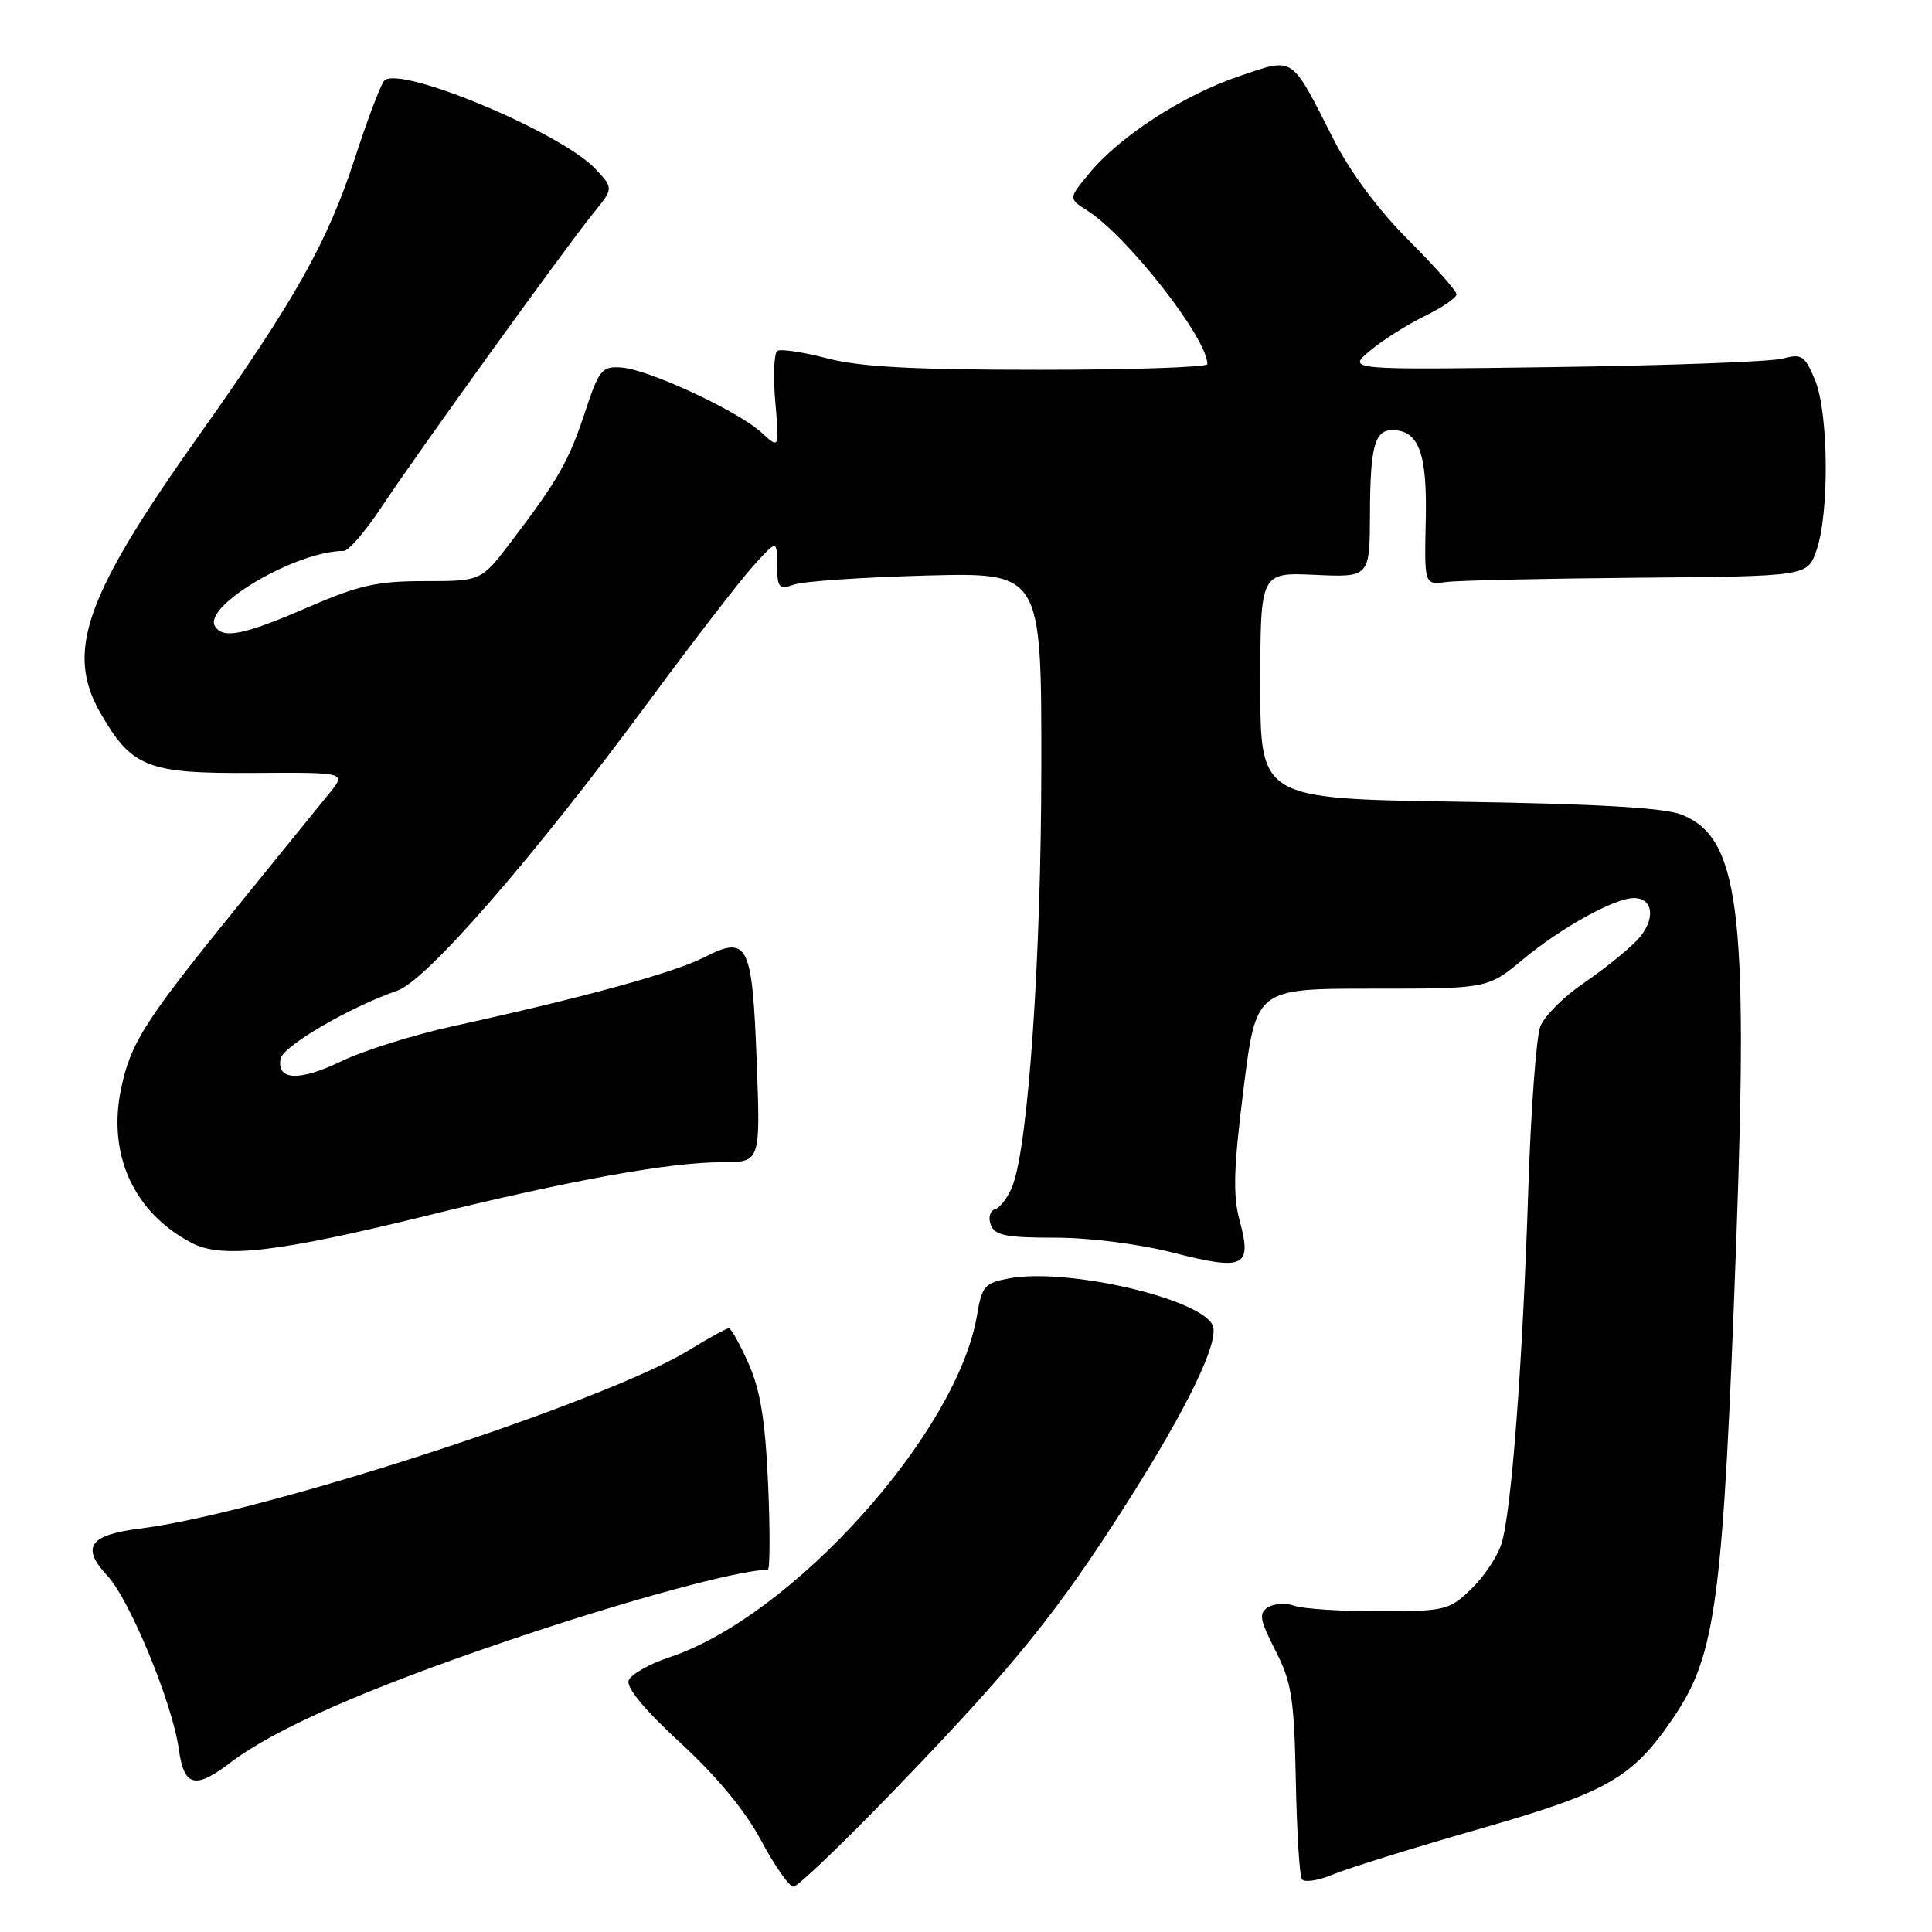 <?xml version="1.0" encoding="UTF-8" standalone="no"?>
<!DOCTYPE svg PUBLIC "-//W3C//DTD SVG 1.1//EN" "http://www.w3.org/Graphics/SVG/1.1/DTD/svg11.dtd" >
<svg xmlns="http://www.w3.org/2000/svg" xmlns:xlink="http://www.w3.org/1999/xlink" version="1.1" viewBox="0 0 256 256">
 <g >
 <path fill="currentColor"
d=" M 118.83 236.86 C 134.48 220.62 140.09 213.68 149.42 199.00 C 157.31 186.60 161.54 177.85 160.71 175.68 C 159.34 172.12 141.43 167.95 133.72 169.39 C 130.47 170.00 130.10 170.42 129.46 174.28 C 126.86 189.87 104.99 214.19 88.70 219.60 C 86.04 220.48 83.61 221.86 83.30 222.66 C 82.94 223.59 85.42 226.58 90.19 230.97 C 95.02 235.42 98.76 239.95 100.87 243.91 C 102.66 247.26 104.58 250.00 105.14 250.00 C 105.70 250.00 111.87 244.09 118.83 236.86 Z  M 195.90 242.38 C 213.05 237.47 216.29 235.62 221.74 227.59 C 227.41 219.22 228.32 212.33 230.08 163.99 C 231.66 120.48 230.42 110.93 222.78 107.93 C 220.51 107.03 211.45 106.51 193.25 106.23 C 167.00 105.83 167.00 105.83 167.00 90.84 C 167.00 75.84 167.00 75.84 174.25 76.17 C 181.50 76.50 181.50 76.50 181.53 68.00 C 181.56 59.20 182.15 57.00 184.49 57.00 C 187.99 57.00 189.12 60.04 188.92 68.88 C 188.73 77.50 188.73 77.50 191.61 77.12 C 193.20 76.91 204.62 76.66 217.00 76.55 C 239.50 76.36 239.50 76.36 240.69 72.93 C 242.42 67.98 242.30 54.66 240.50 50.35 C 239.15 47.11 238.74 46.84 236.25 47.51 C 234.74 47.93 221.12 48.43 206.00 48.64 C 178.50 49.02 178.50 49.02 181.50 46.50 C 183.15 45.11 186.41 43.04 188.75 41.90 C 191.09 40.76 193.00 39.45 193.00 39.00 C 193.00 38.55 190.13 35.31 186.62 31.80 C 182.64 27.83 178.91 22.80 176.70 18.46 C 170.98 7.20 171.58 7.60 164.18 10.10 C 156.86 12.57 148.43 18.02 144.39 22.90 C 141.57 26.30 141.57 26.30 144.03 27.87 C 149.34 31.23 159.95 44.78 159.99 48.25 C 160.00 48.66 149.97 49.00 137.71 49.00 C 121.07 49.00 113.95 48.62 109.63 47.49 C 106.44 46.66 103.47 46.21 103.01 46.49 C 102.56 46.77 102.43 49.81 102.73 53.25 C 103.27 59.50 103.27 59.50 100.89 57.31 C 97.75 54.44 85.96 48.96 82.37 48.70 C 79.75 48.51 79.40 48.94 77.52 54.60 C 75.36 61.13 73.99 63.53 67.75 71.75 C 63.76 77.00 63.76 77.00 56.28 77.00 C 49.94 77.00 47.57 77.53 40.72 80.50 C 32.33 84.14 29.55 84.70 28.49 82.99 C 26.82 80.29 39.26 73.00 45.54 73.00 C 46.19 73.00 48.42 70.41 50.51 67.25 C 55.00 60.45 74.84 32.92 78.64 28.22 C 81.30 24.95 81.30 24.95 78.90 22.38 C 74.39 17.57 52.99 8.61 50.92 10.68 C 50.47 11.13 48.71 15.78 47.01 21.00 C 43.37 32.15 39.12 39.71 26.32 57.75 C 11.28 78.94 8.65 86.33 13.27 94.41 C 17.44 101.70 19.49 102.51 33.52 102.42 C 45.88 102.34 45.88 102.34 43.69 105.05 C 42.49 106.54 37.16 113.10 31.86 119.63 C 19.22 135.19 17.36 138.08 16.07 144.13 C 14.18 152.94 17.69 160.67 25.43 164.71 C 29.44 166.80 36.87 165.93 56.64 161.06 C 75.72 156.36 88.71 154.01 95.63 154.00 C 100.77 154.00 100.77 154.00 100.27 140.75 C 99.68 124.97 99.12 123.88 93.28 126.86 C 89.25 128.91 77.40 132.16 60.00 135.98 C 54.77 137.13 48.12 139.22 45.21 140.63 C 39.66 143.31 36.63 143.18 37.18 140.28 C 37.51 138.60 46.32 133.46 52.66 131.26 C 56.53 129.92 70.69 113.64 85.86 93.09 C 91.71 85.16 97.95 77.06 99.72 75.09 C 102.95 71.50 102.95 71.50 102.97 74.87 C 103.00 77.92 103.21 78.16 105.25 77.45 C 106.49 77.02 114.36 76.49 122.75 76.26 C 138.00 75.86 138.00 75.86 137.98 101.68 C 137.96 126.98 136.25 151.74 134.16 157.15 C 133.59 158.60 132.57 159.98 131.88 160.21 C 131.17 160.44 130.92 161.34 131.29 162.31 C 131.82 163.70 133.34 164.00 139.81 164.00 C 144.42 164.00 150.93 164.83 155.53 166.01 C 164.89 168.40 165.93 167.90 164.26 161.74 C 163.35 158.38 163.46 154.77 164.78 144.25 C 166.44 131.00 166.44 131.00 181.79 131.00 C 197.14 131.00 197.14 131.00 201.82 127.11 C 206.86 122.92 213.95 119.00 216.49 119.00 C 219.15 119.00 219.40 121.94 216.96 124.54 C 215.70 125.88 212.52 128.44 209.88 130.24 C 207.24 132.03 204.64 134.62 204.10 136.00 C 203.57 137.38 202.85 147.05 202.51 157.50 C 201.76 180.75 200.27 200.46 198.94 204.59 C 198.40 206.28 196.59 208.98 194.91 210.59 C 192.01 213.37 191.47 213.50 182.69 213.50 C 177.63 213.50 172.60 213.17 171.50 212.77 C 170.40 212.37 168.84 212.46 168.03 212.97 C 166.76 213.76 166.91 214.59 169.00 218.70 C 171.15 222.91 171.48 225.01 171.70 235.80 C 171.83 242.57 172.19 248.50 172.49 248.99 C 172.80 249.48 174.68 249.20 176.68 248.36 C 178.67 247.53 187.33 244.84 195.90 242.38 Z  M 30.41 233.64 C 36.35 229.11 48.30 223.84 67.34 217.38 C 82.75 212.14 97.95 208.00 101.73 208.00 C 102.03 208.00 102.05 202.92 101.78 196.71 C 101.41 188.27 100.76 184.24 99.20 180.71 C 98.05 178.12 96.87 176.00 96.57 176.00 C 96.27 176.00 93.89 177.31 91.27 178.92 C 80.07 185.78 34.72 200.52 18.64 202.53 C 11.81 203.38 10.69 204.99 14.24 208.81 C 17.21 212.00 22.86 225.74 23.69 231.75 C 24.37 236.72 25.83 237.13 30.41 233.64 Z "/>
</g>
</svg>